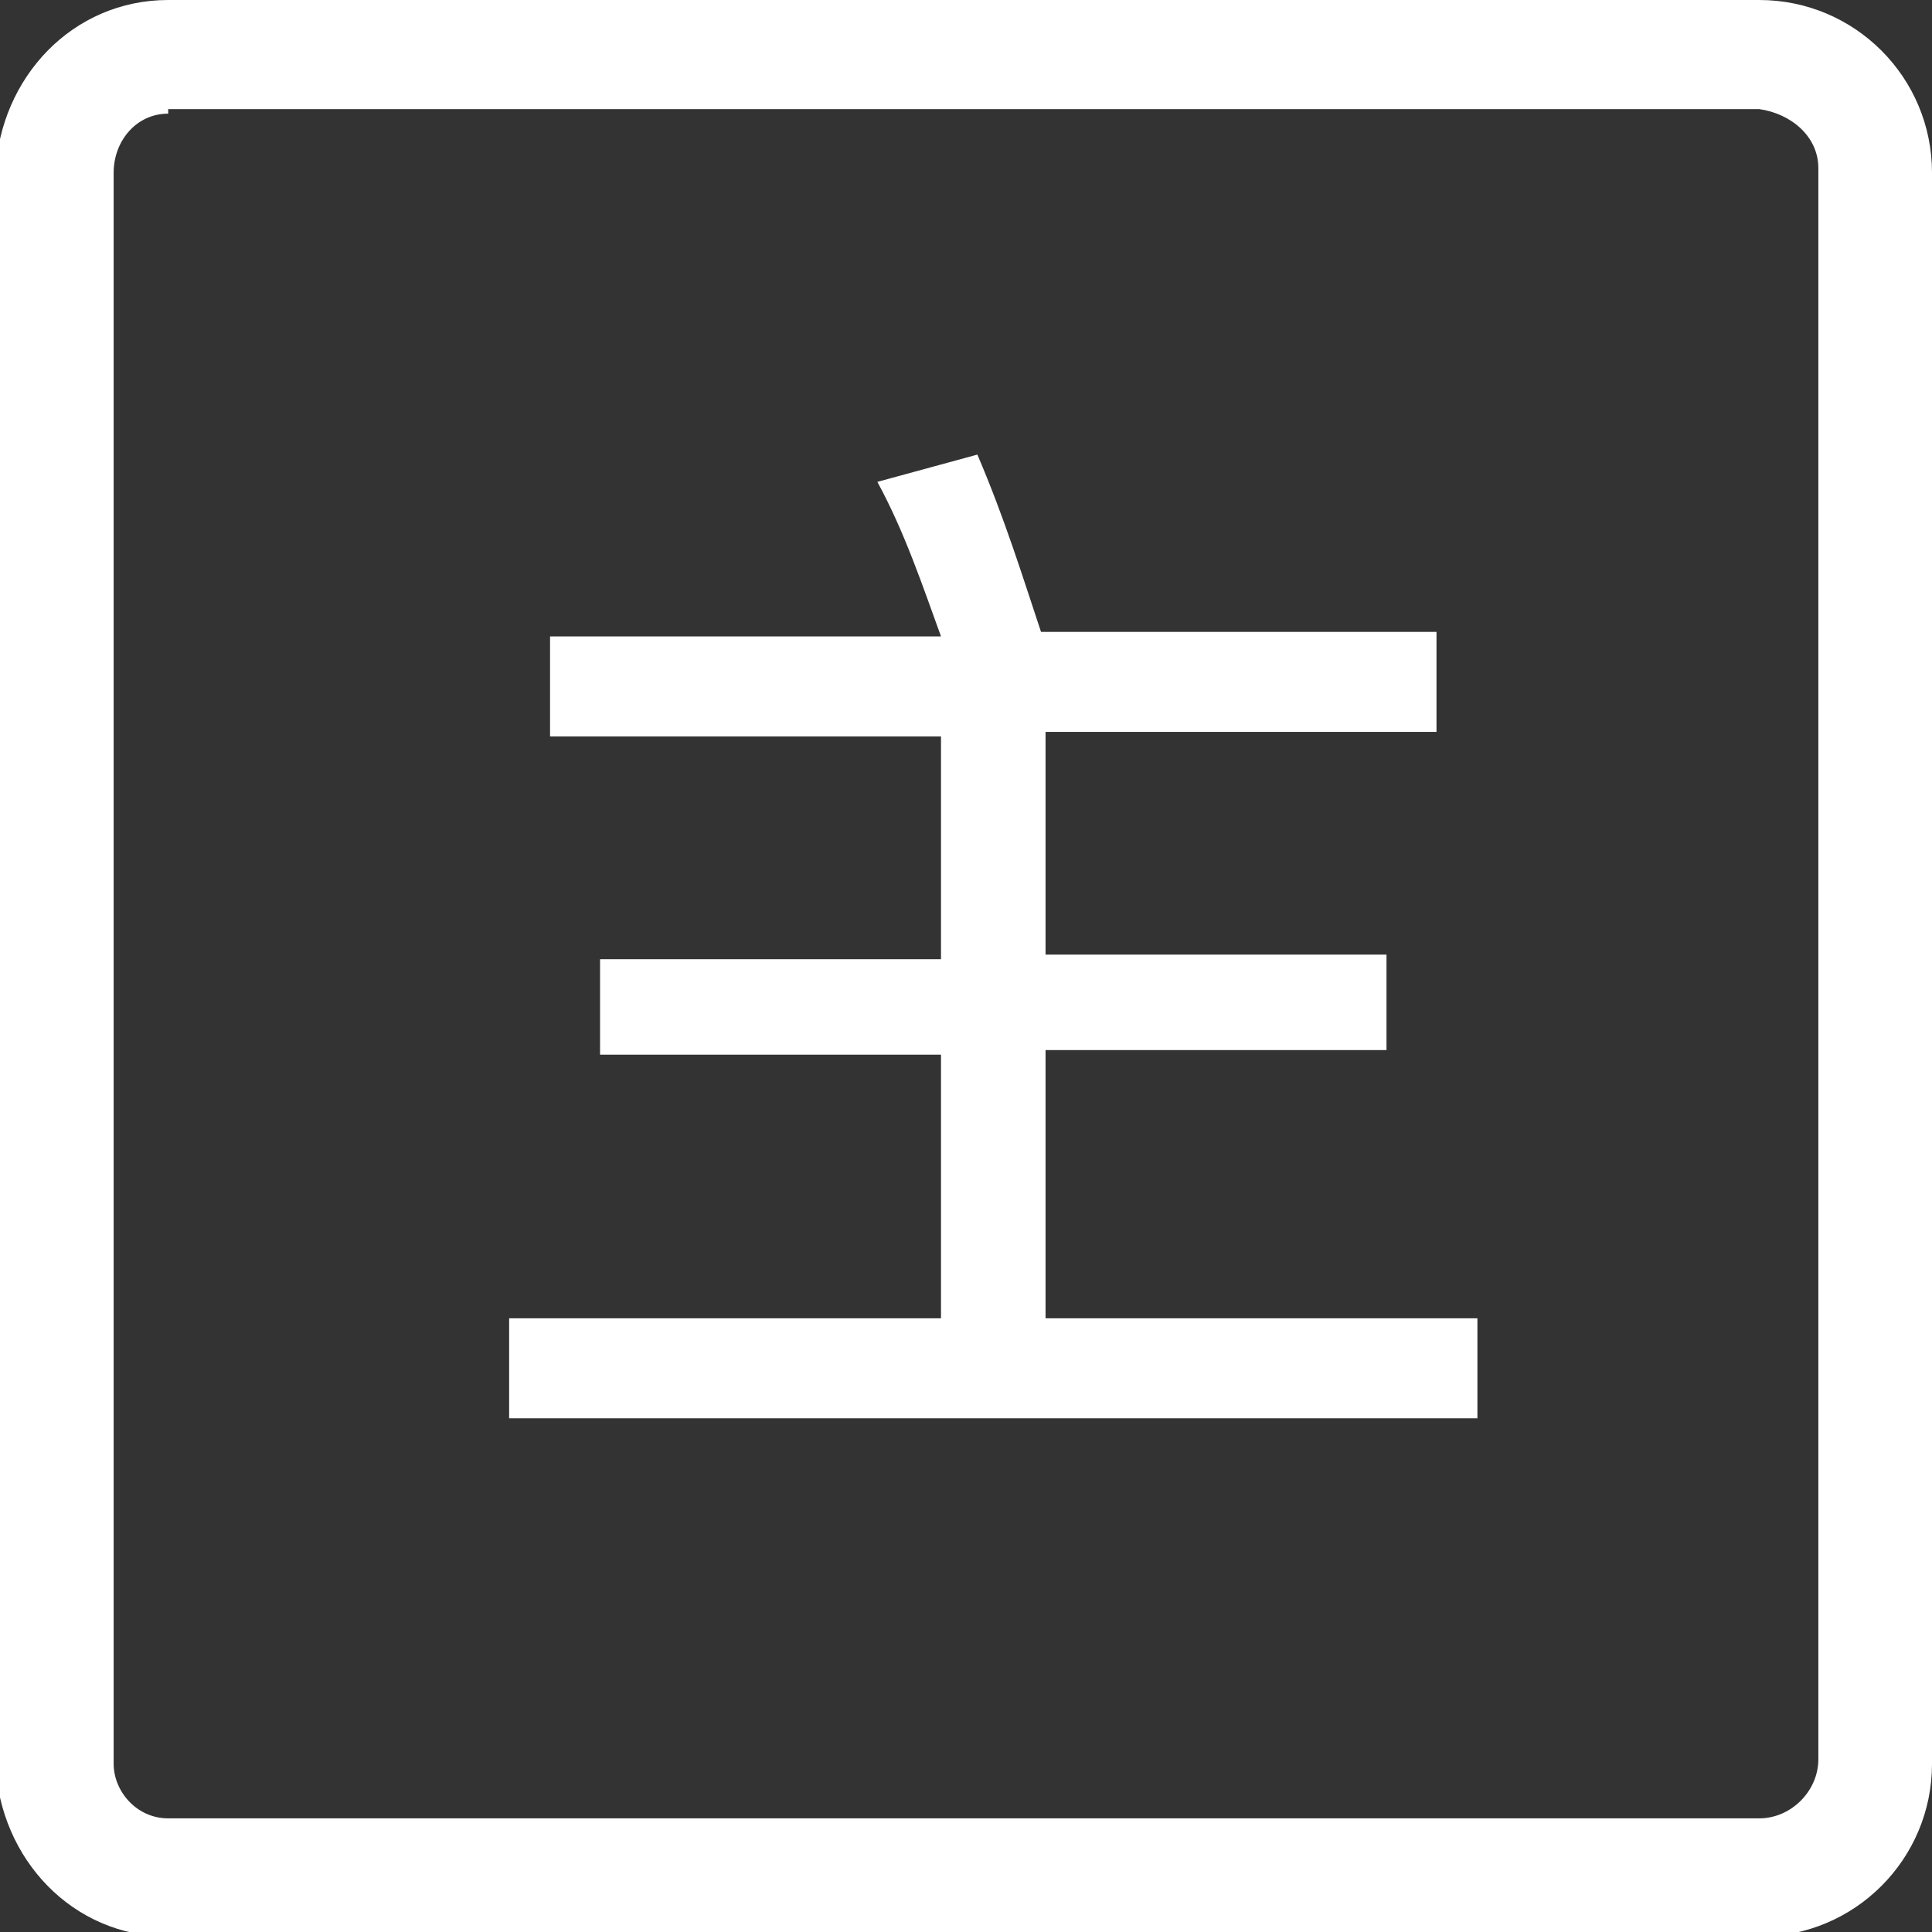 <?xml version="1.0" encoding="utf-8"?>
<!-- Generator: Adobe Illustrator 22.0.0, SVG Export Plug-In . SVG Version: 6.00 Build 0)  -->
<svg version="1.1" id="图层_1" xmlns="http://www.w3.org/2000/svg" xmlns:xlink="http://www.w3.org/1999/xlink" x="0px" y="0px"
	 viewBox="0 0 42.5 42.5" style="enable-background:new 0 0 42.5 42.5;" xml:space="preserve">
<rect x="0" y="0" width="42.5" height="42.5" fill="#333333" stroke="none"/>
<style type="text/css">
	.st0{fill:#FFFFFF;}
</style>
<path class="st0" d="M20.7,16.2h-8.6V14h8.6c-0.4-1.1-0.8-2.3-1.4-3.4l2.2-0.6c0.6,1.4,1,2.7,1.4,3.9l-0.1,0h8.8v2.2H23v4.9h7.5v2.1
	H23V29h9.5v2.2H11.2V29h9.5v-5.8h-7.5v-2.1h7.5C20.7,21.1,20.7,16.2,20.7,16.2z M3.7,0h35c2.1,0,3.8,1.7,3.8,3.8v35
	c0,2.1-1.7,3.8-3.8,3.8h-35c-2.1,0-3.7-1.7-3.8-3.8v-35C0,1.7,1.6,0,3.7,0L3.7,0z M3.7,2.5C3,2.5,2.5,3.1,2.5,3.8l0,0v35
	C2.5,39.4,3,40,3.7,40h35c0.7,0,1.3-0.6,1.3-1.3v-35c0-0.7-0.6-1.2-1.3-1.3H3.7z"/>
</svg>

